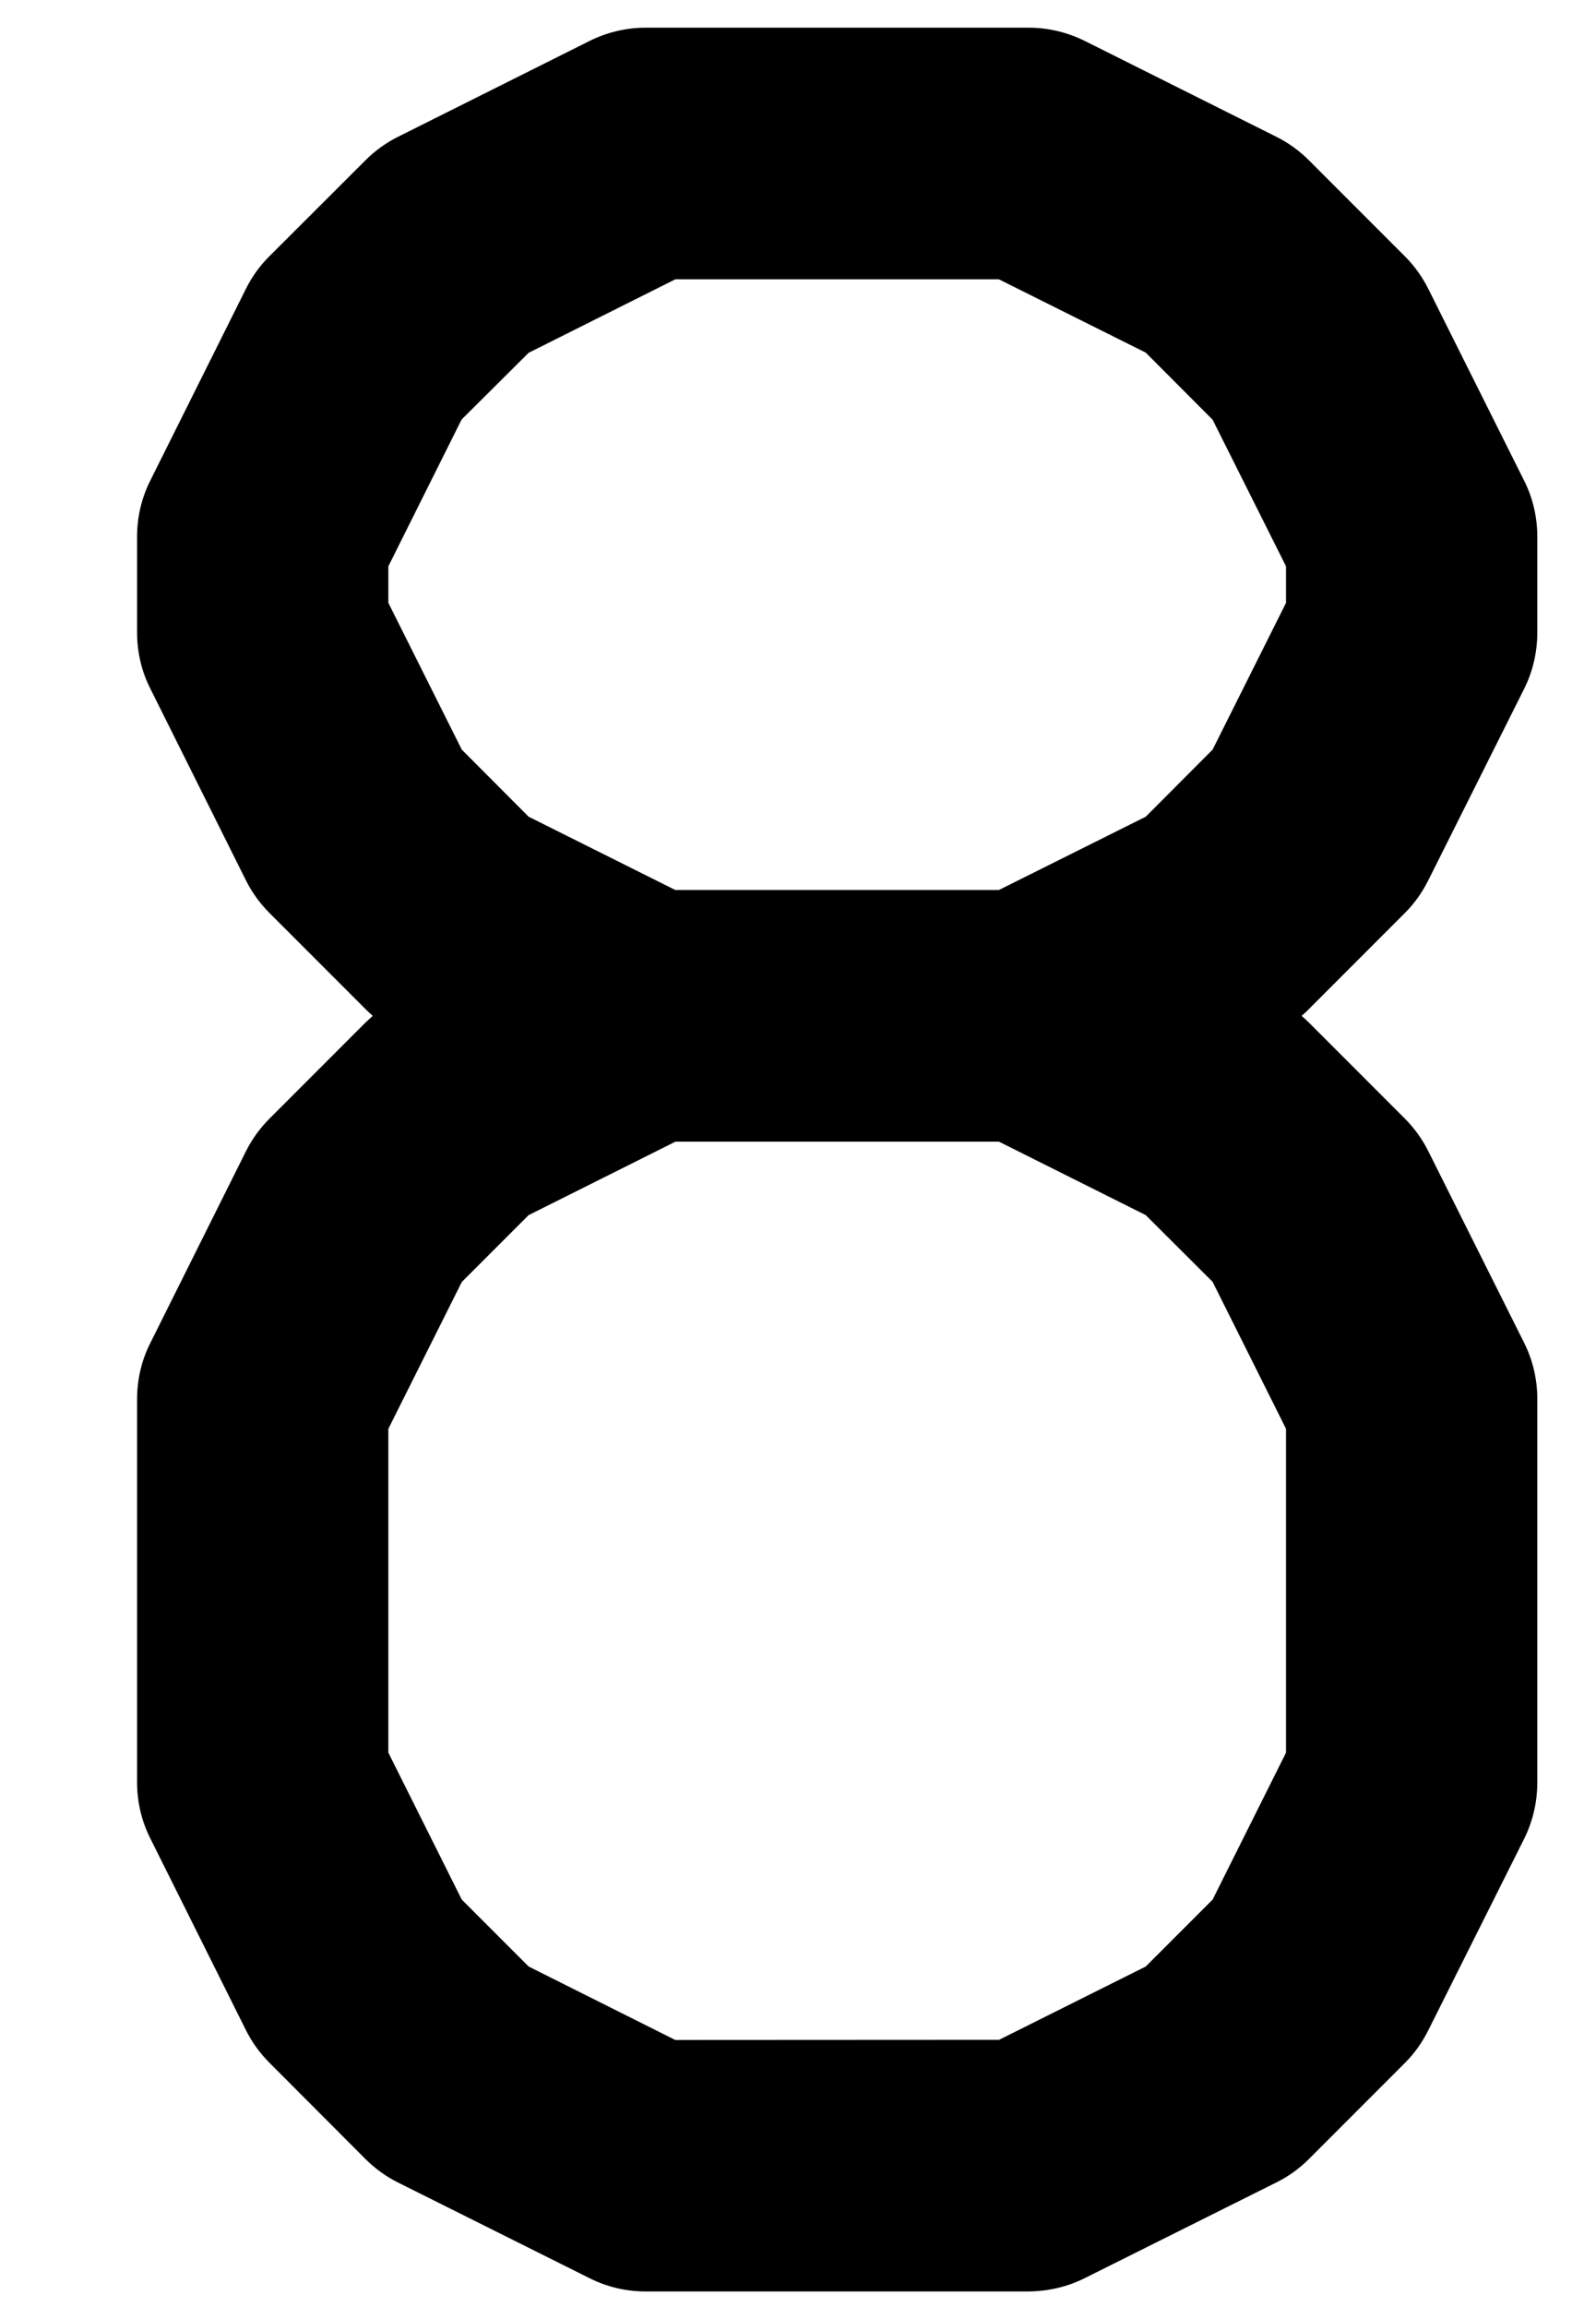 <svg width="9" height="13" viewBox="0 0 9 13" fill="none" xmlns="http://www.w3.org/2000/svg">
<path fill-rule="evenodd" clip-rule="evenodd" d="M3.324 0.231C3.422 0.182 3.531 0.156 3.641 0.156H5.801C5.911 0.156 6.019 0.182 6.118 0.231L7.198 0.771C7.266 0.805 7.328 0.85 7.382 0.904L7.922 1.444C7.975 1.497 8.02 1.559 8.054 1.627L8.594 2.707C8.644 2.805 8.669 2.914 8.669 3.024L8.669 3.564C8.669 3.674 8.644 3.783 8.595 3.881L8.054 4.961C8.02 5.029 7.976 5.091 7.922 5.145L7.382 5.685C7.369 5.699 7.354 5.712 7.34 5.724C7.354 5.737 7.368 5.749 7.382 5.763L7.921 6.302C7.975 6.356 8.02 6.418 8.054 6.486L8.595 7.567C8.644 7.665 8.669 7.773 8.669 7.883L8.669 10.044C8.669 10.154 8.644 10.262 8.595 10.361L8.054 11.441C8.02 11.509 7.976 11.571 7.922 11.625L7.382 12.165C7.328 12.219 7.266 12.264 7.197 12.298L6.117 12.837C6.019 12.886 5.911 12.911 5.801 12.912L3.641 12.912C3.531 12.912 3.423 12.887 3.324 12.837L2.244 12.298C2.176 12.264 2.114 12.219 2.06 12.165L1.52 11.624C1.466 11.57 1.421 11.508 1.387 11.44L0.848 10.36C0.798 10.261 0.773 10.153 0.773 10.043V7.884C0.773 7.774 0.798 7.665 0.848 7.567L1.387 6.487C1.421 6.419 1.466 6.357 1.52 6.303L2.06 5.763C2.074 5.75 2.088 5.737 2.102 5.724C2.088 5.712 2.074 5.699 2.06 5.685L1.52 5.145C1.466 5.091 1.421 5.029 1.387 4.961L0.848 3.881C0.798 3.783 0.773 3.674 0.773 3.564V3.024C0.773 2.914 0.798 2.806 0.848 2.707L1.387 1.627C1.421 1.559 1.466 1.496 1.521 1.442L2.061 0.903C2.114 0.85 2.176 0.805 2.244 0.771L3.324 0.231ZM3.809 6.433L2.981 6.847L2.604 7.224L2.19 8.051V9.876L2.604 10.704L2.981 11.081L3.808 11.495L5.634 11.494L6.461 11.081L6.838 10.704L7.252 9.876L7.252 8.051L6.838 7.223L6.461 6.847L5.633 6.433H3.809ZM5.633 5.015L6.461 4.602L6.838 4.224L7.252 3.397L7.252 3.191L6.838 2.365L6.461 1.987L5.633 1.574H3.808L2.981 1.988L2.603 2.364L2.19 3.191V3.397L2.604 4.224L2.981 4.602L3.808 5.015H5.633Z" fill="black"/>
</svg>

